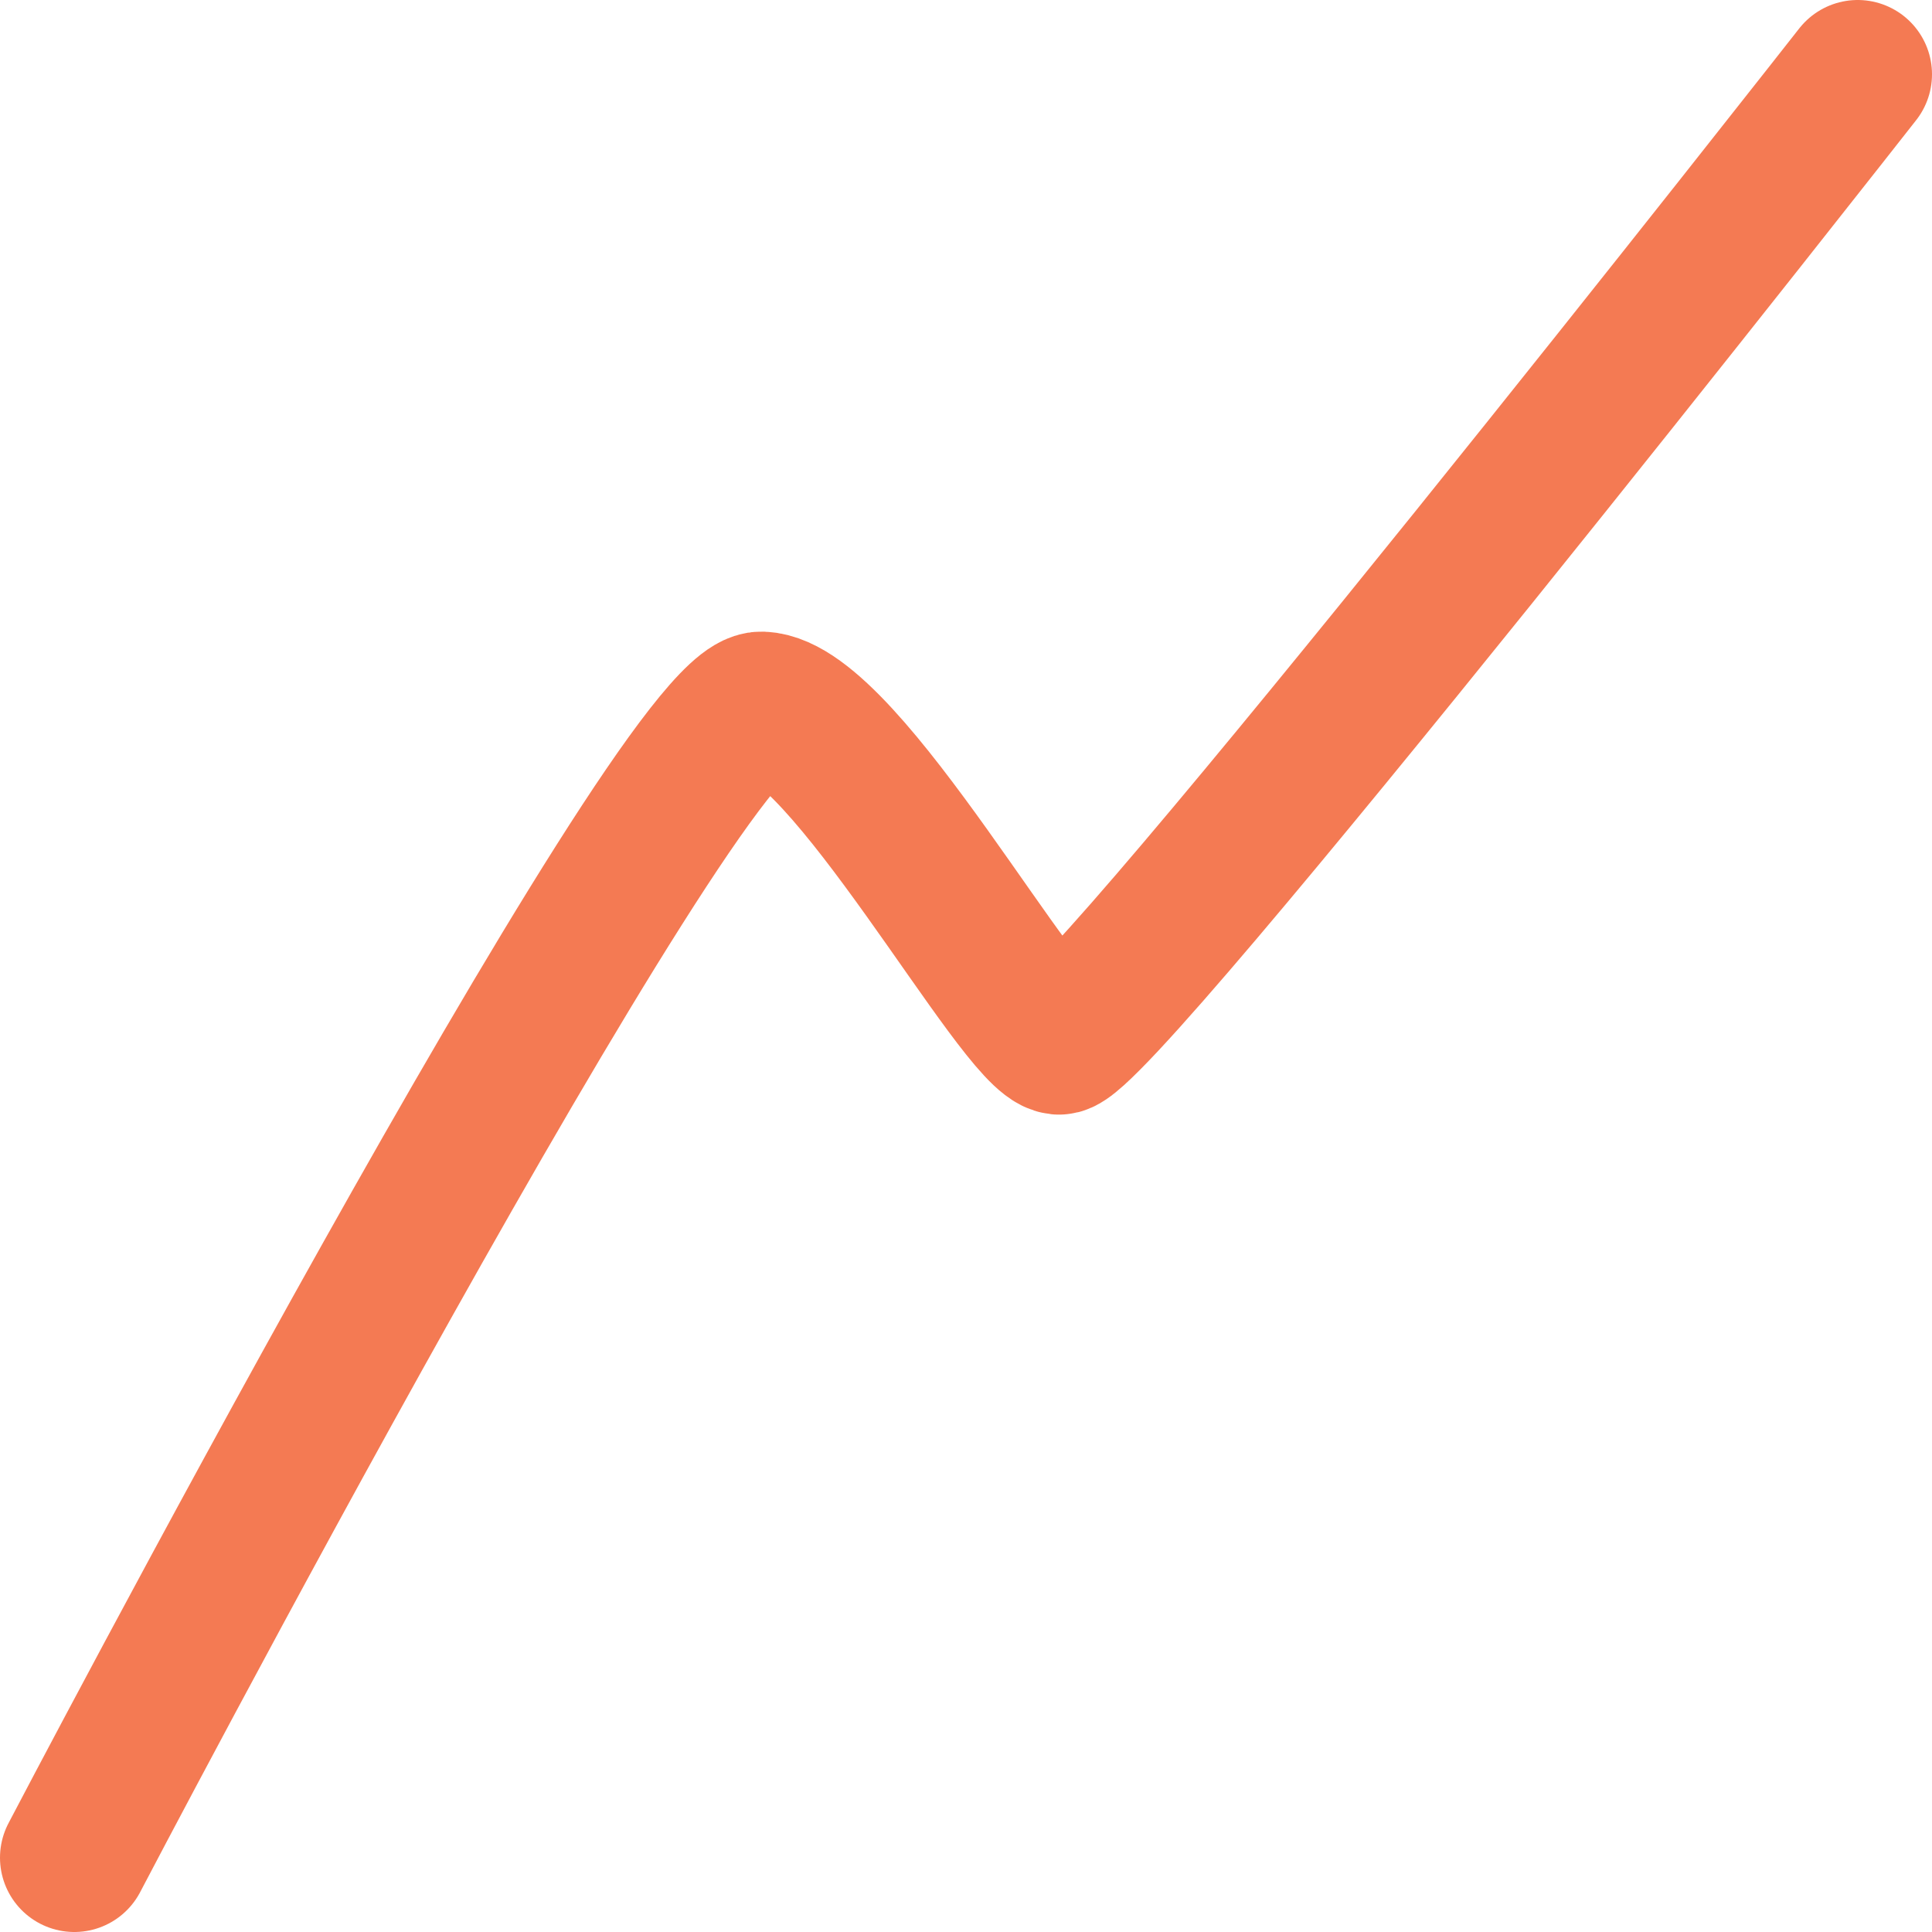 <svg width="52" height="52" viewBox="0 0 52 52" fill="none" xmlns="http://www.w3.org/2000/svg">
<path d="M2 50C2 50 18.273 18.919 20.5 19C22.727 19.081 27.47 27.903 28.5 28C29.53 28.097 50 2 50 2" stroke="#F47A53" stroke-width="4" stroke-linecap="round"/>
</svg>
